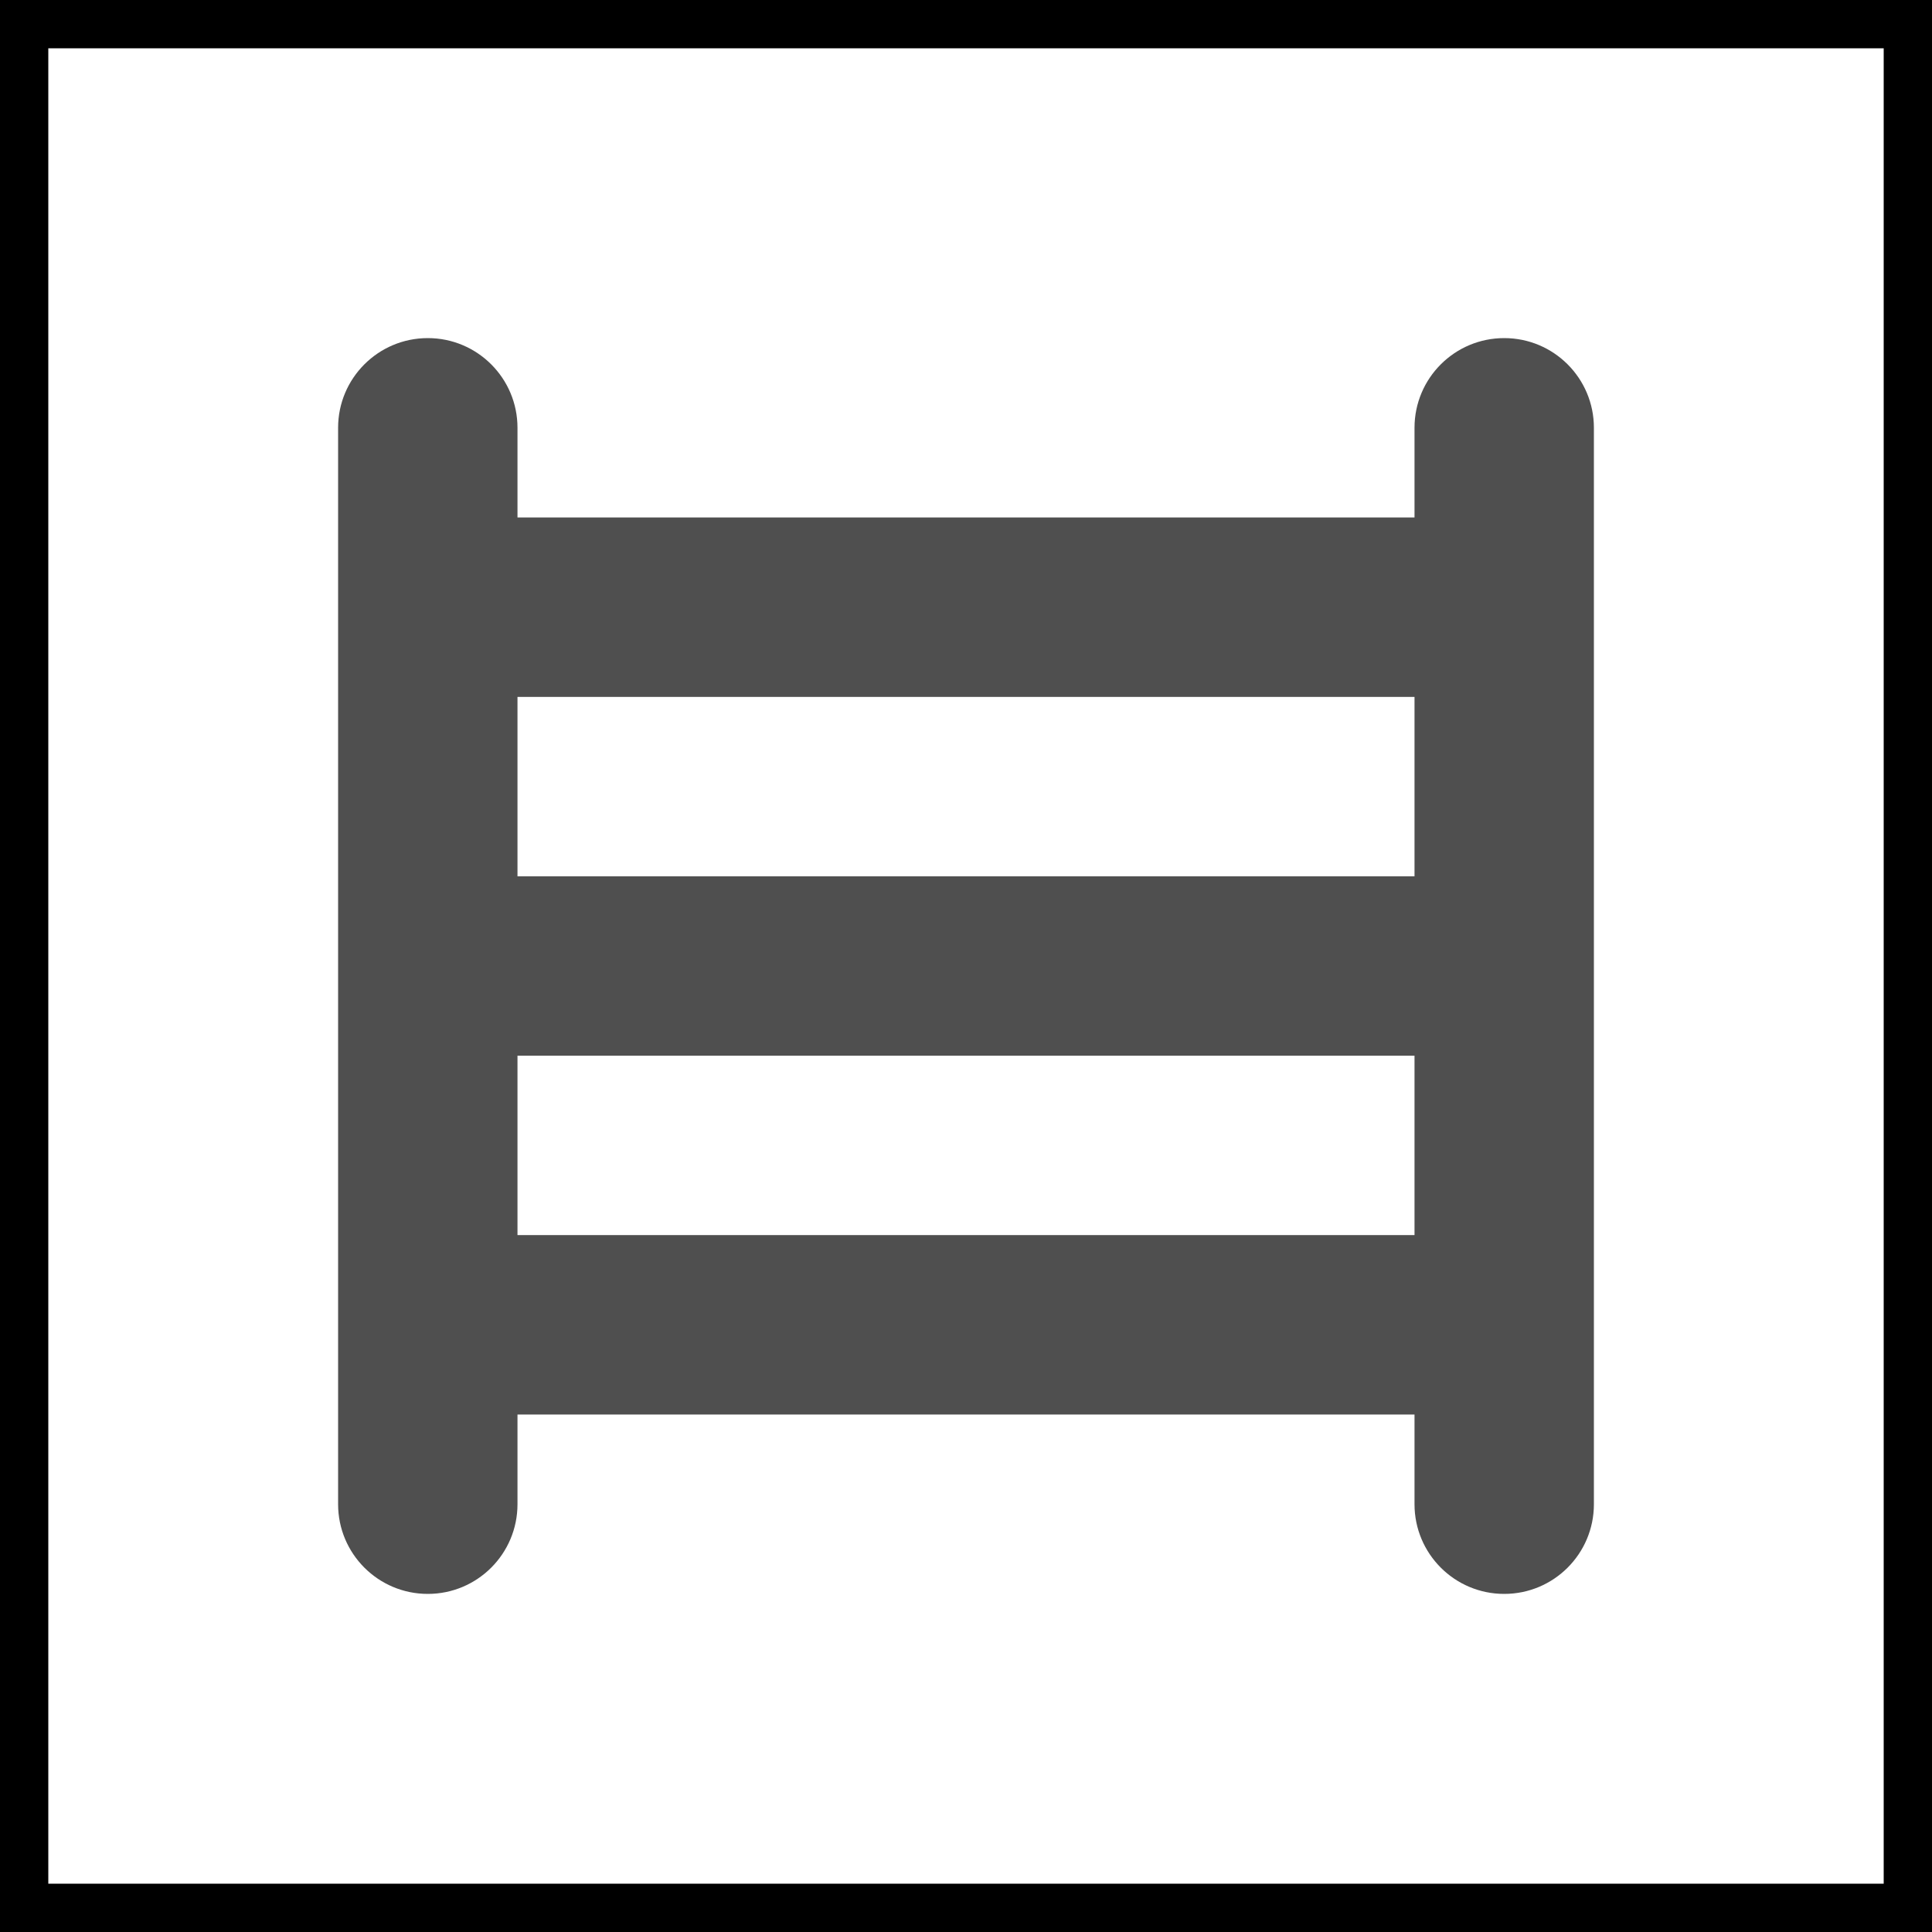 <svg width="40" height="40" viewBox="0 0 40 40" fill="none" xmlns="http://www.w3.org/2000/svg">
<path fill-rule="evenodd" clip-rule="evenodd" d="M8.857 7C9.883 7 10.714 7.831 10.714 8.857V10.714L29.286 10.714V8.857C29.286 7.831 30.117 7 31.143 7C32.169 7 33 7.831 33 8.857V31.143C33 32.169 32.169 33 31.143 33C30.117 33 29.286 32.169 29.286 31.143V29.286L10.714 29.286V31.143C10.714 32.169 9.883 33 8.857 33C7.831 33 7 32.169 7 31.143V8.857C7 7.831 7.831 7 8.857 7ZM29.286 25.571V21.857L10.714 21.857V25.571L29.286 25.571ZM29.286 18.143V14.429L10.714 14.429V18.143L29.286 18.143Z" fill="#4F4F4F"/>
<rect x="0.5" y="0.5" width="39" height="39" stroke="black"/>
</svg>

